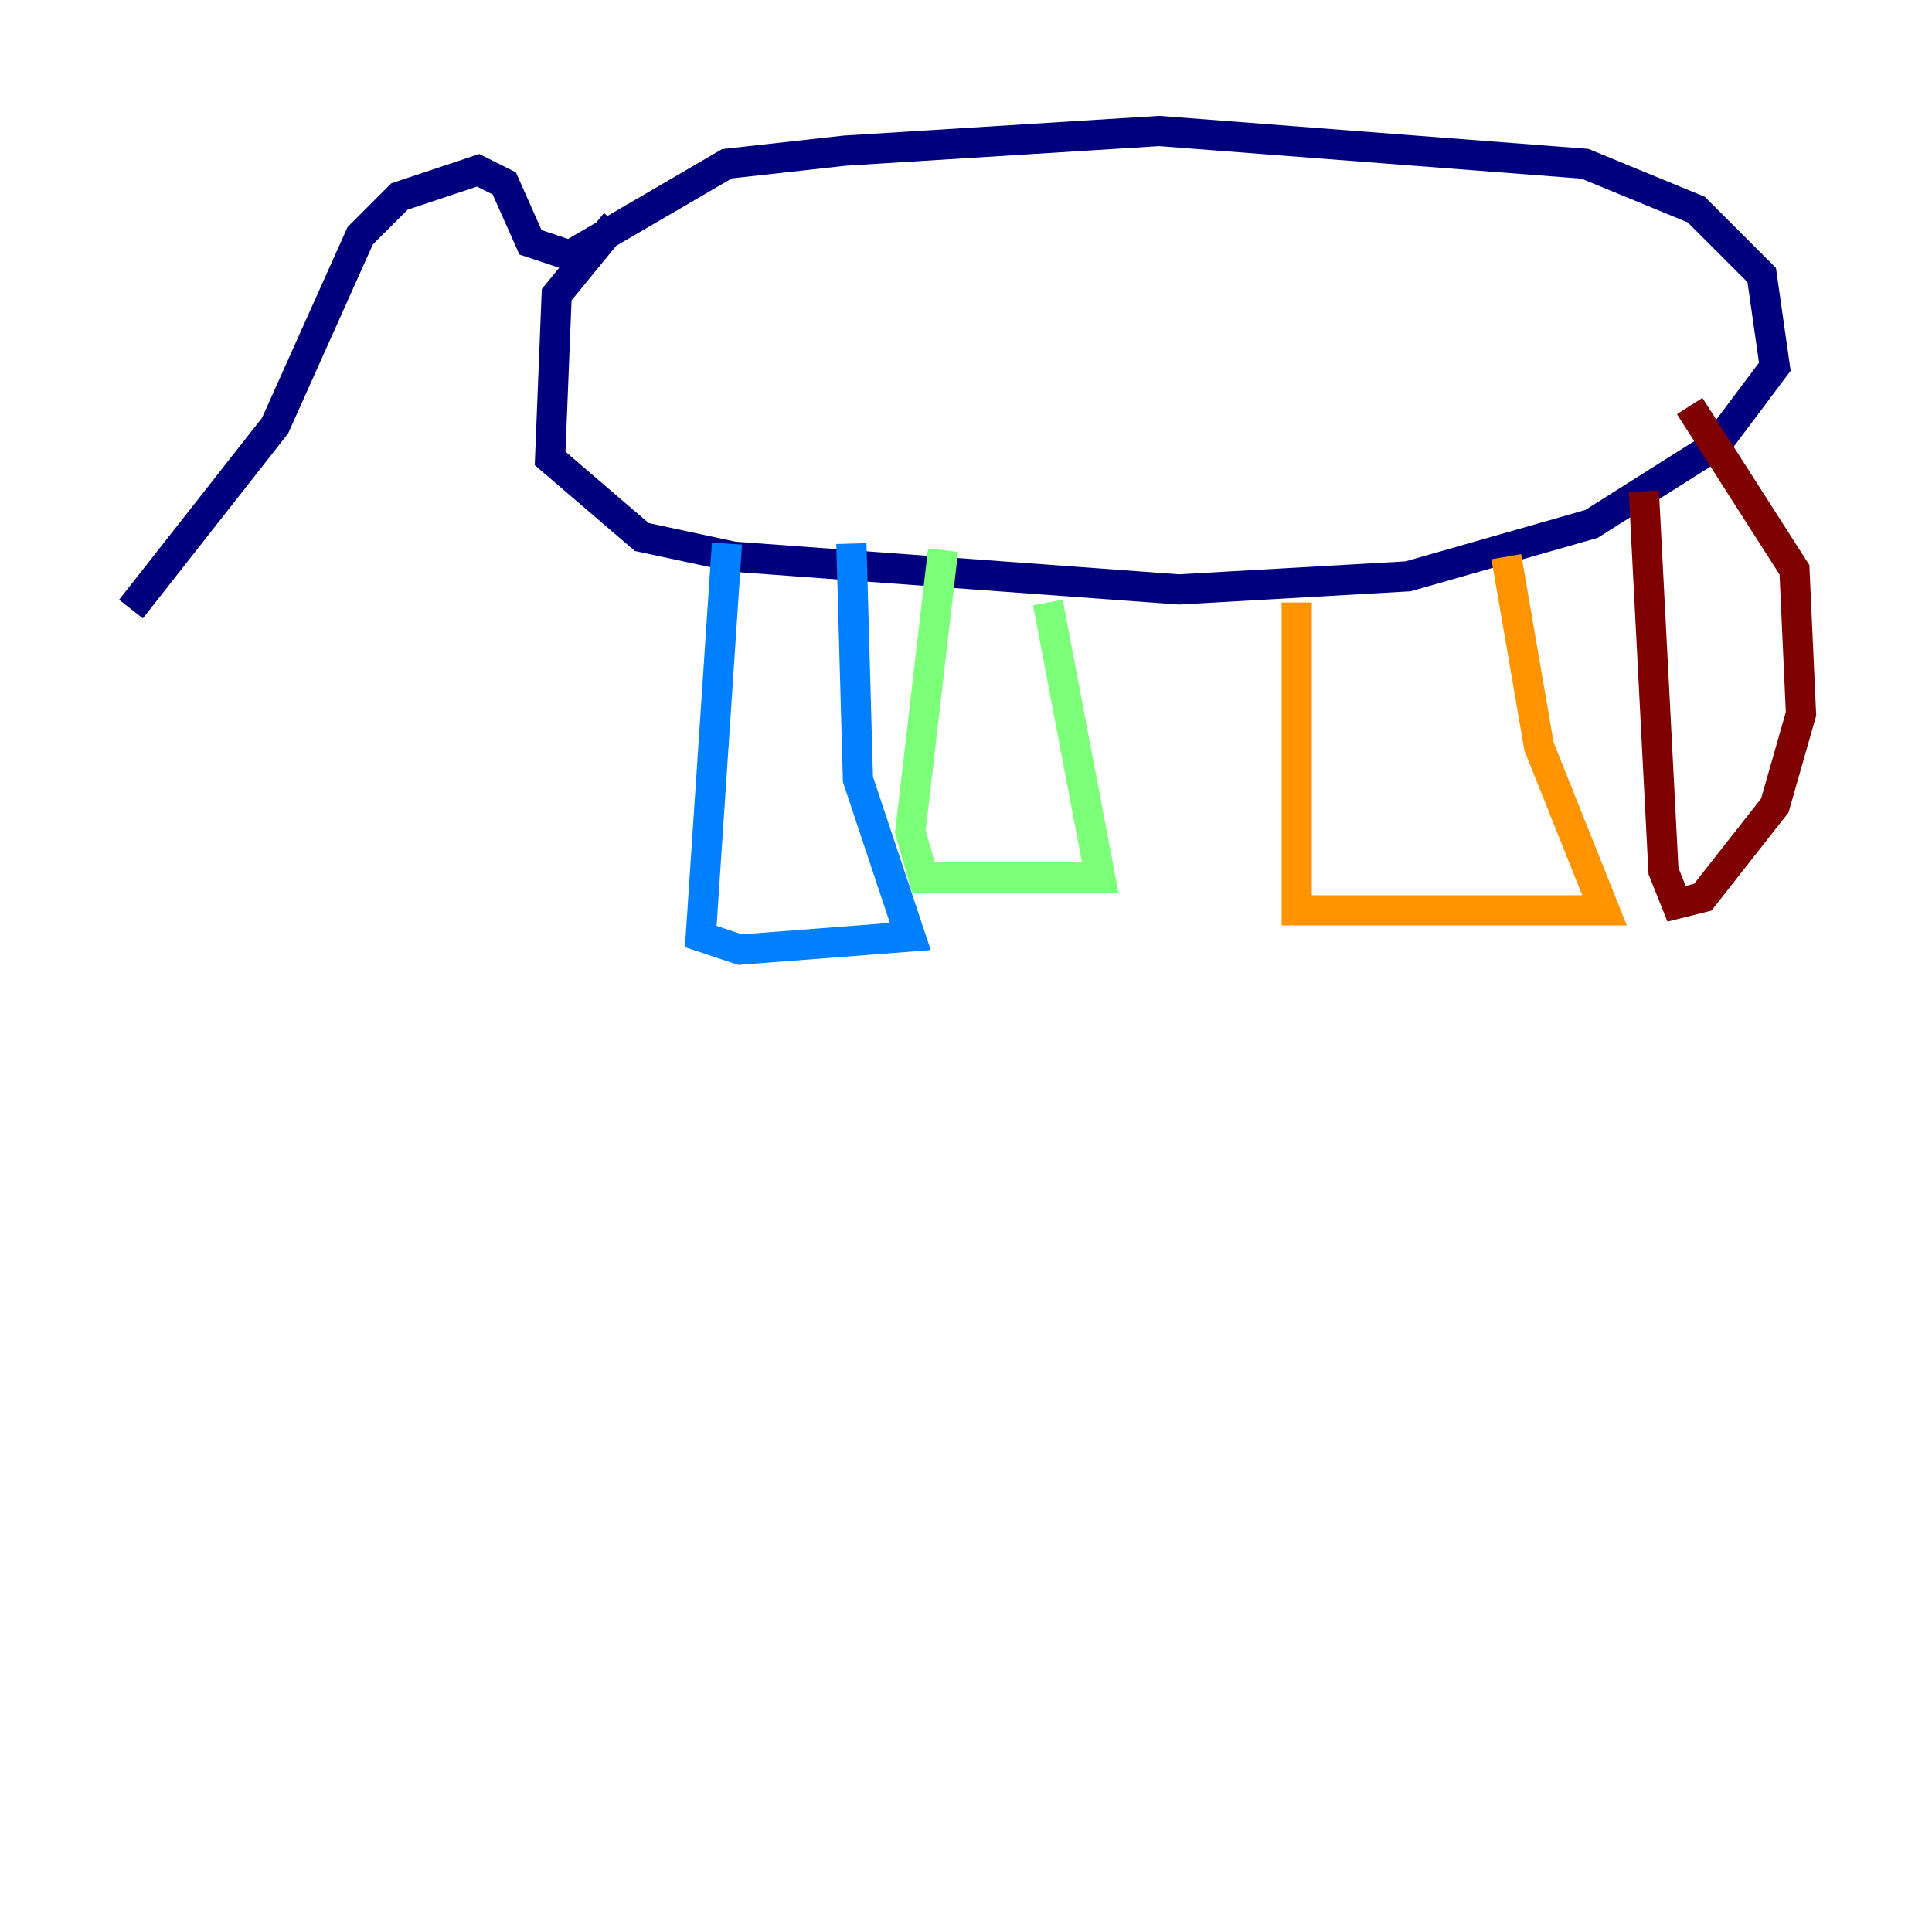<?xml version="1.0" encoding="utf-8" ?>
<svg baseProfile="tiny" height="128" version="1.2" viewBox="0,0,128,128" width="128" xmlns="http://www.w3.org/2000/svg" xmlns:ev="http://www.w3.org/2001/xml-events" xmlns:xlink="http://www.w3.org/1999/xlink"><defs /><polyline fill="none" points="8.678,40.352 18.224,28.203 23.864,15.62 26.468,13.017 31.675,11.281 33.41,12.149 35.146,16.054 37.749,16.922 48.163,10.848 55.973,9.98 76.8,8.678 105.003,10.848 112.38,13.885 116.719,18.224 117.586,24.298 113.681,29.505 105.437,34.712 93.288,38.183 78.102,39.051 48.597,36.881 42.522,35.58 36.447,30.373 36.881,19.525 40.786,14.752" stroke="#00007f" stroke-width="2" /><polyline fill="none" points="48.163,36.014 46.427,62.047 49.031,62.915 60.312,62.047 56.841,51.634 56.407,36.014" stroke="#0080ff" stroke-width="2" /><polyline fill="none" points="62.481,36.447 60.312,55.105 61.18,58.142 72.895,58.142 69.424,39.919" stroke="#7cff79" stroke-width="2" /><polyline fill="none" points="85.912,39.919 85.912,60.312 106.305,60.312 101.966,49.464 99.797,36.881" stroke="#ff9400" stroke-width="2" /><polyline fill="none" points="108.909,32.542 110.21,57.709 111.078,59.878 112.814,59.444 117.586,53.37 119.322,47.295 118.888,37.749 111.946,26.902" stroke="#7f0000" stroke-width="2" /></svg>